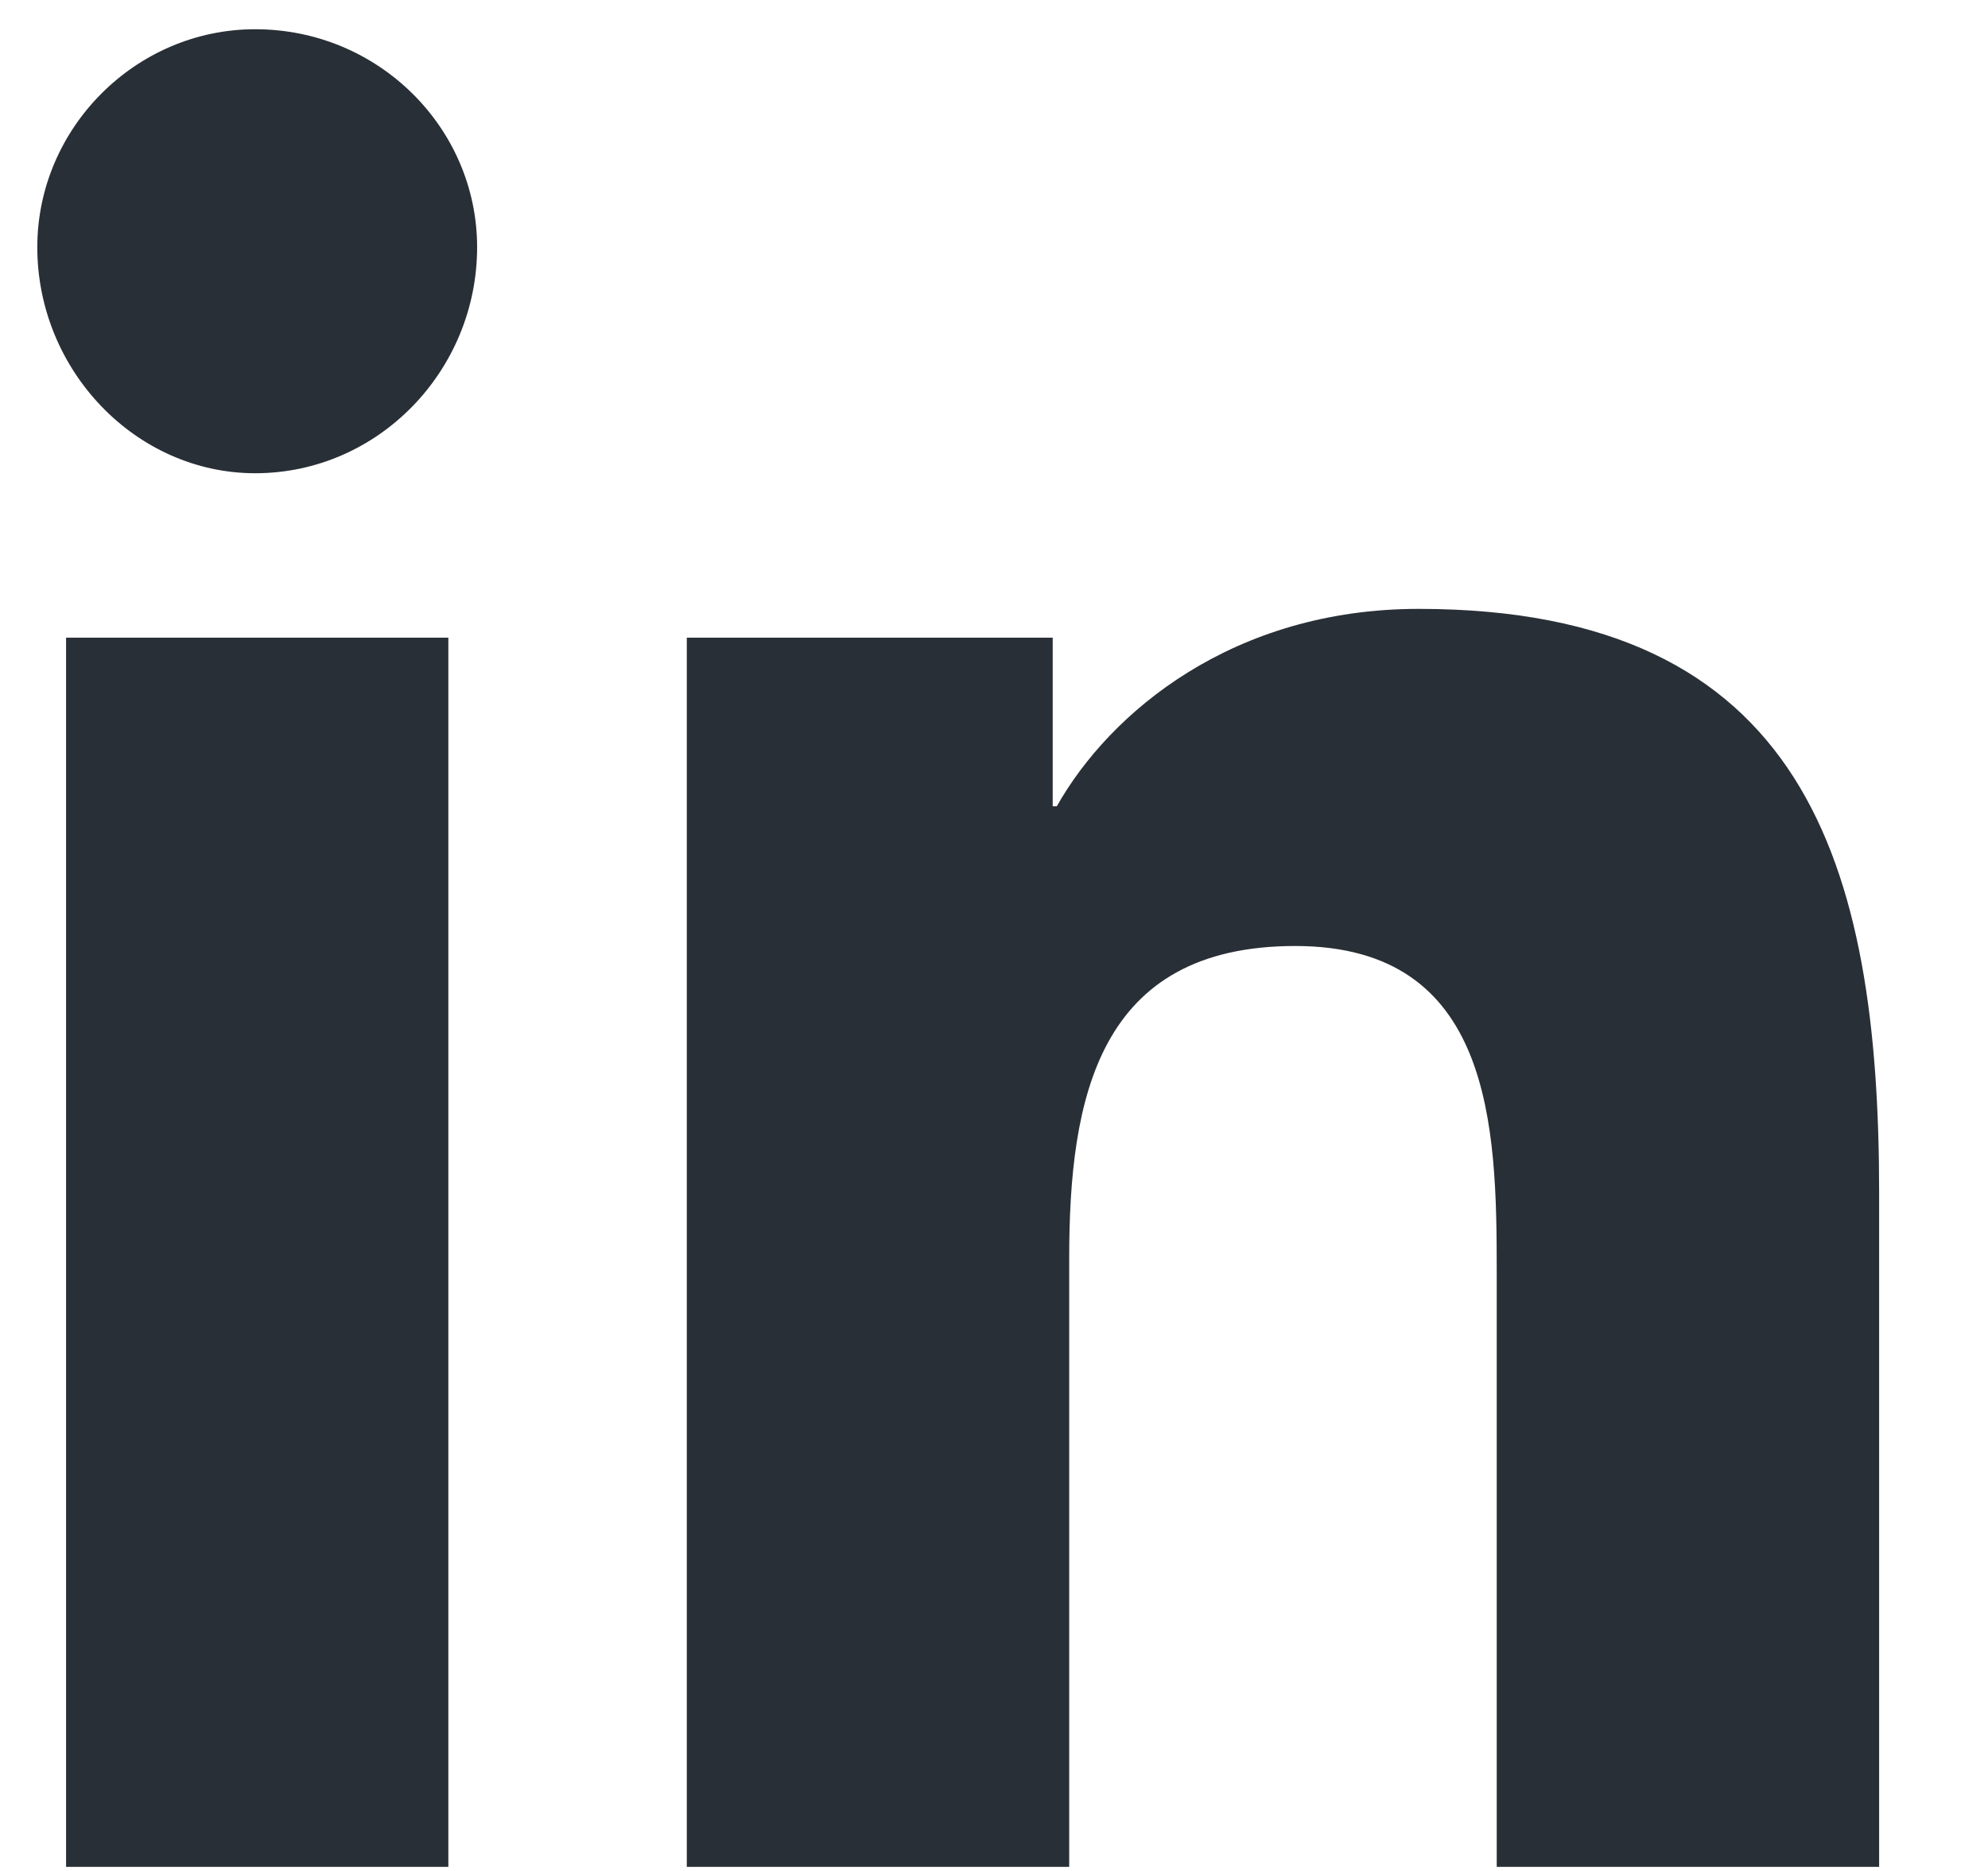 <svg width="17" height="16" viewBox="0 0 17 16" fill="none" xmlns="http://www.w3.org/2000/svg">
<path d="M3.834 15.965V5.453H0.565V15.965H3.834ZM2.182 4.047C3.236 4.047 4.08 3.168 4.08 2.114C4.08 1.094 3.236 0.25 2.182 0.25C1.162 0.25 0.319 1.094 0.319 2.114C0.319 3.168 1.162 4.047 2.182 4.047ZM16.033 15.965H16.069V10.2C16.069 7.387 15.436 5.207 12.131 5.207C10.549 5.207 9.494 6.086 9.037 6.895H9.002V5.453H5.873V15.965H9.143V10.762C9.143 9.391 9.389 8.09 11.076 8.09C12.764 8.09 12.799 9.637 12.799 10.868V15.965H16.033Z" fill="#292F36"/>
</svg>
